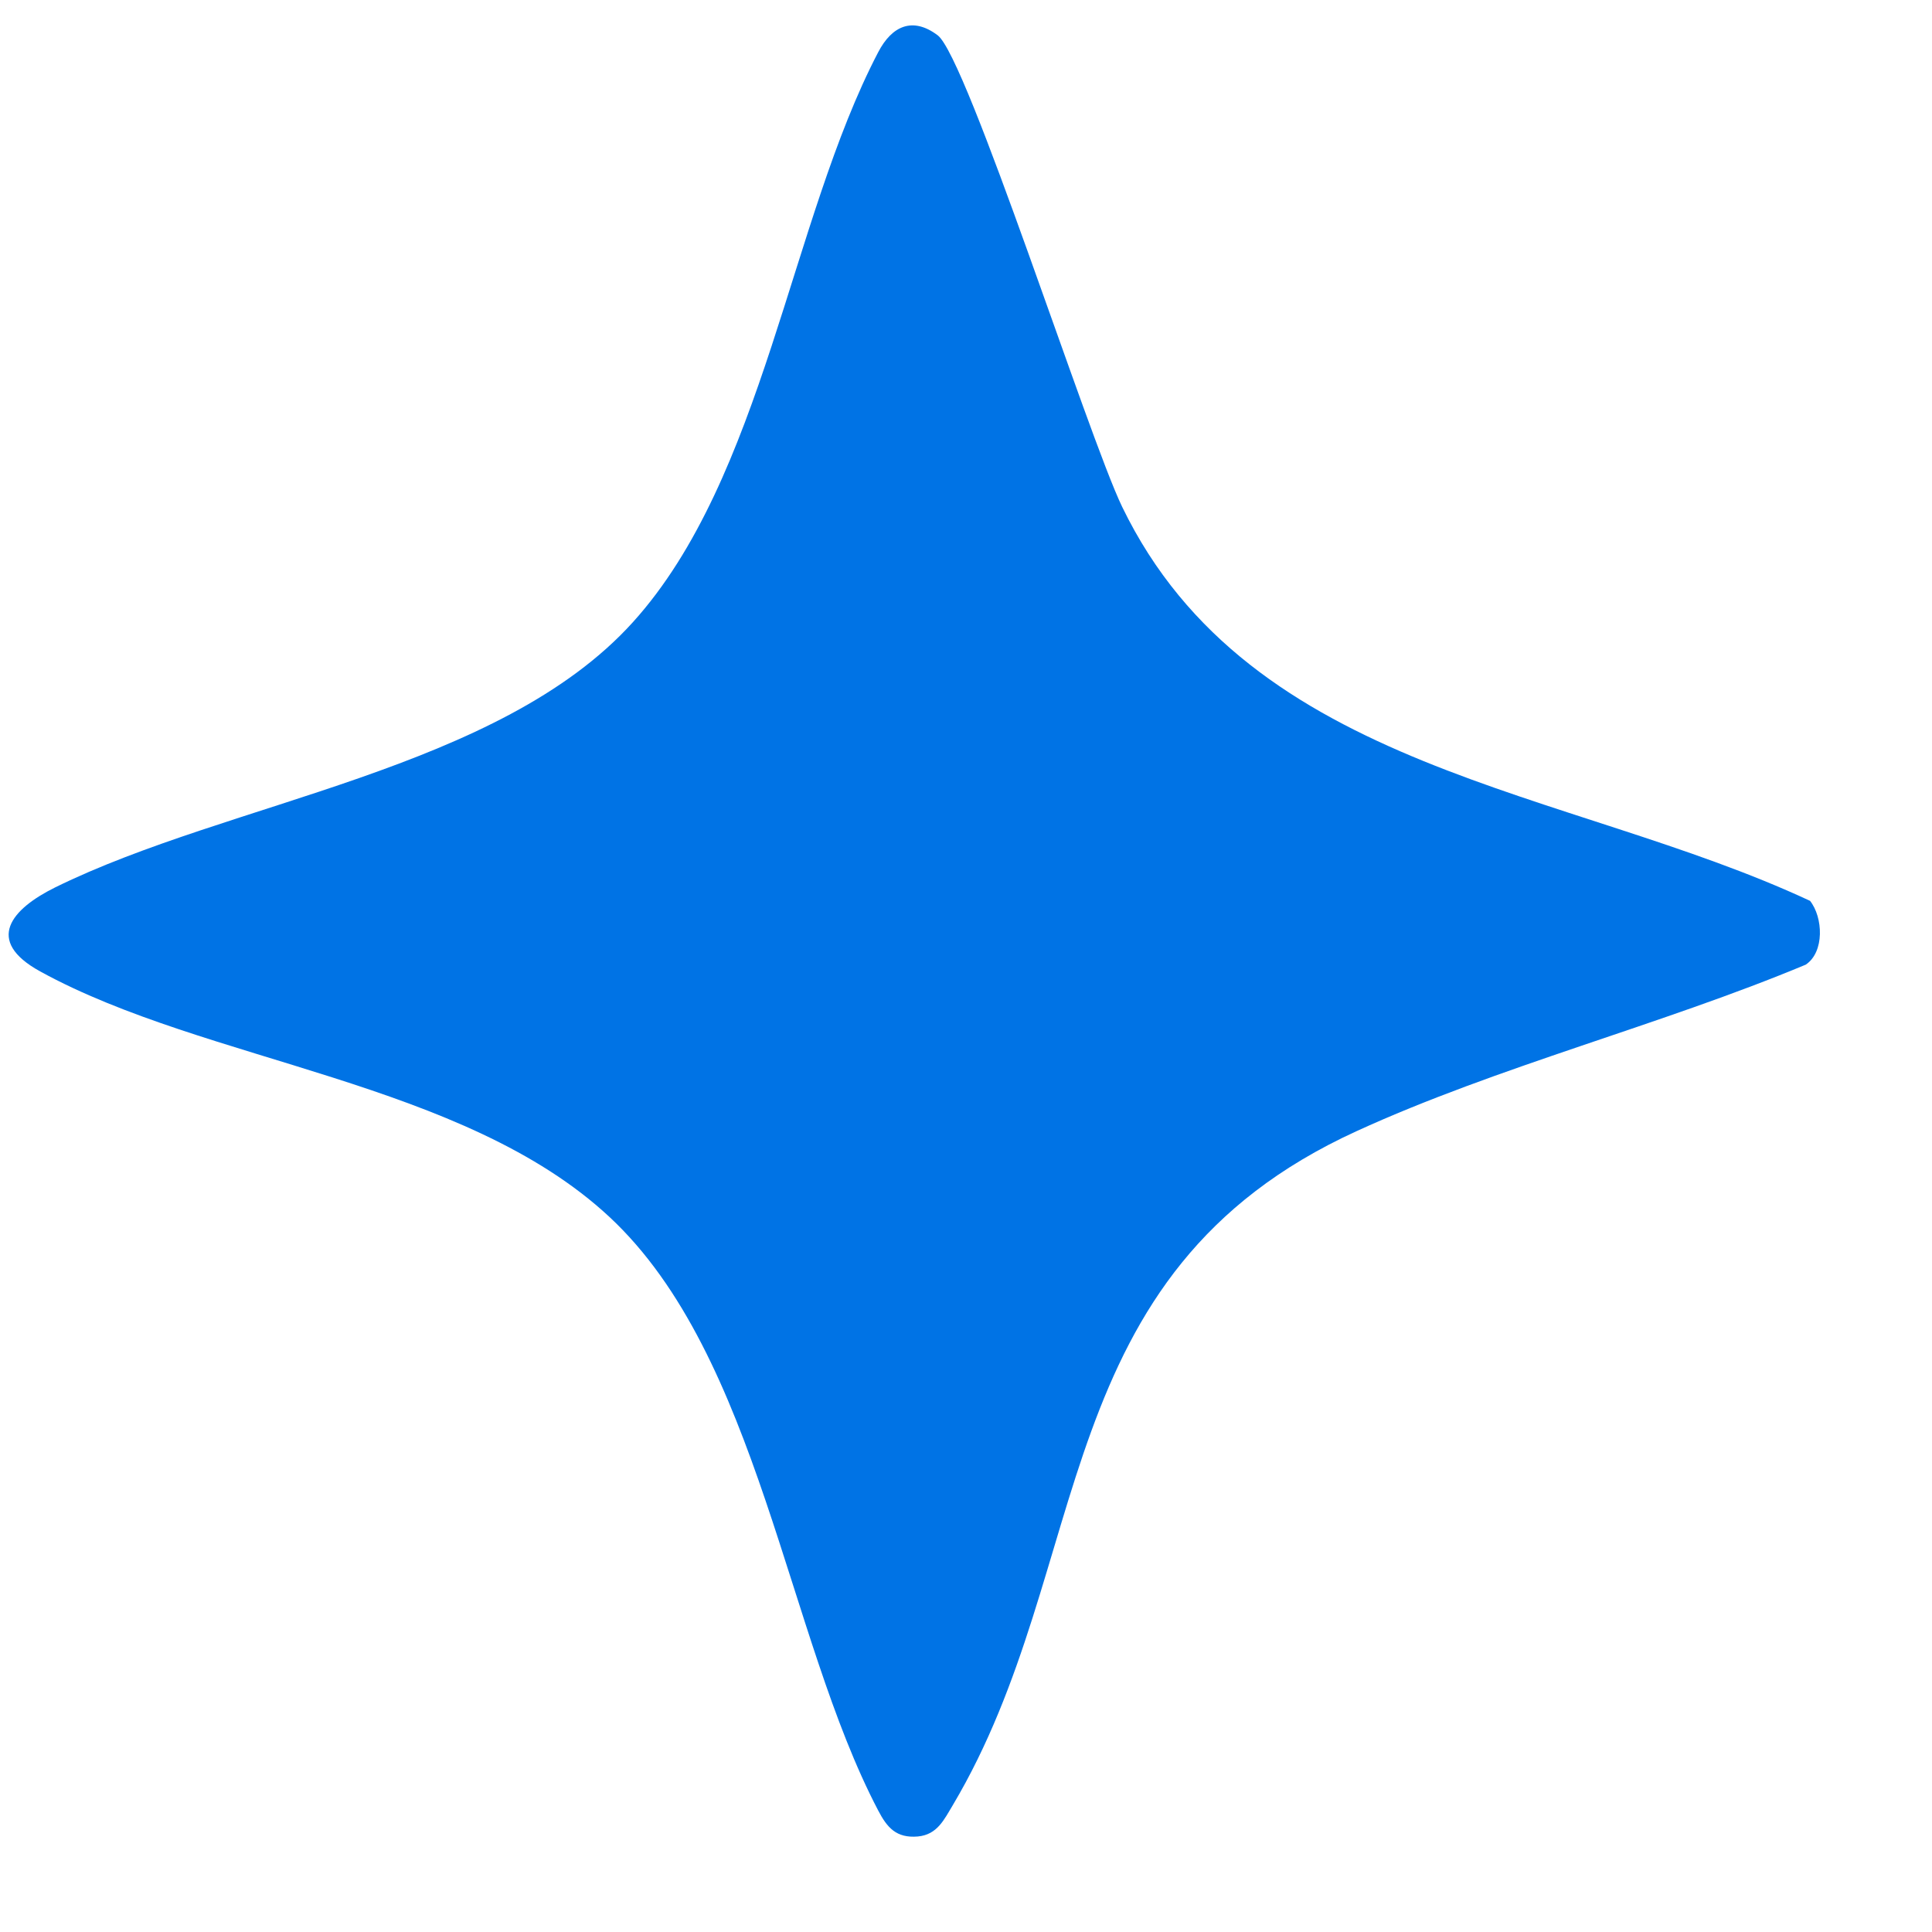 <svg width="16" height="16" viewBox="0 0 16 16" fill="none" xmlns="http://www.w3.org/2000/svg">
<path d="M14.989 7.459C15.099 7.597 15.111 7.885 14.954 7.989C13.762 8.487 12.399 8.834 11.234 9.368C8.647 10.55 9.079 12.949 7.891 14.949C7.819 15.068 7.763 15.194 7.601 15.209C7.423 15.224 7.347 15.136 7.273 14.994C6.513 13.546 6.285 11.232 5.048 10.079C3.836 8.95 1.709 8.802 0.333 8.045C-0.133 7.789 0.097 7.527 0.457 7.349C1.908 6.634 4.135 6.378 5.242 5.152C6.325 3.953 6.543 1.829 7.273 0.432C7.387 0.213 7.559 0.137 7.765 0.292C8.009 0.473 9.01 3.61 9.293 4.197C10.358 6.397 12.982 6.524 14.989 7.46L14.989 7.459Z" fill="#0073E5"/>
</svg>
